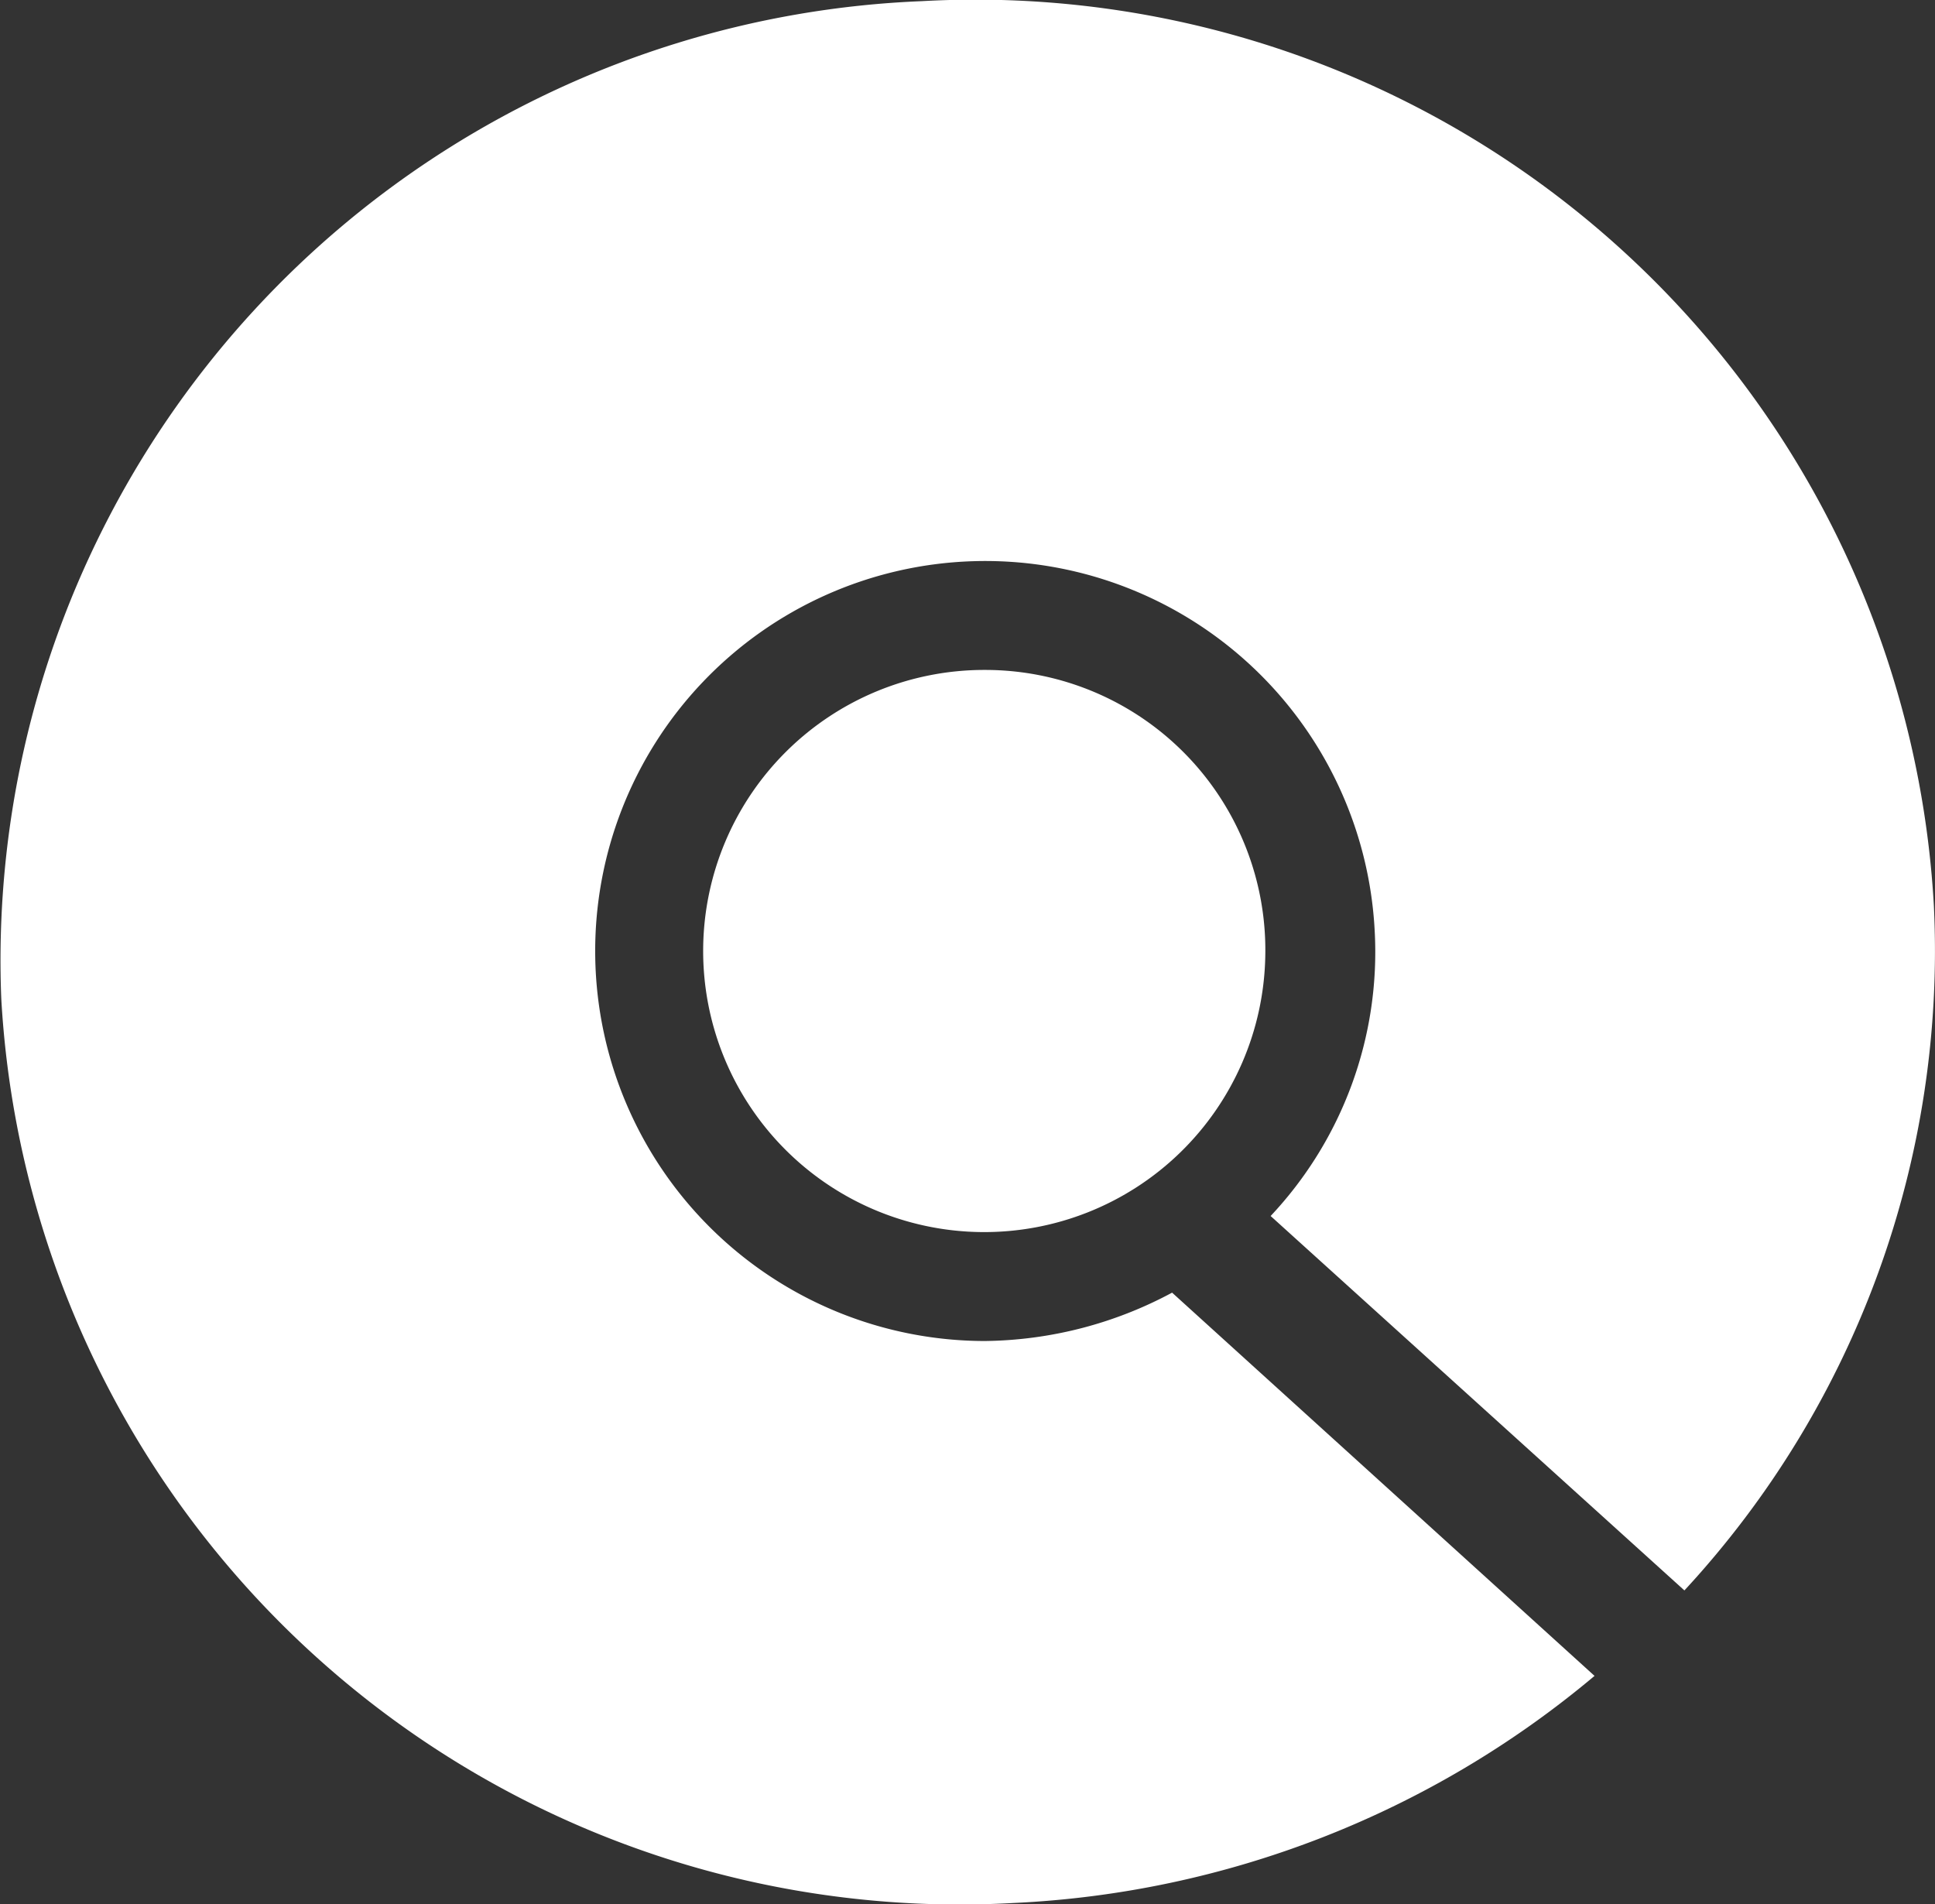 <svg id="Qvantumlogo_white" xmlns="http://www.w3.org/2000/svg" width="50.646" height="49.84" viewBox="0 0 50.646 49.84">
  <rect x="0" y="0" width="50.646" height="49.84" fill="#333333" stroke="none"/>
  <path id="Path_10" data-name="Path 10" d="M50.478,41.566a7.357,7.357,0,1,1-7.354-7.489,7.332,7.332,0,0,1,7.354,7.489" transform="translate(-17.361 -16.542)" fill="#fff"/>
  <path id="Path_11" data-name="Path 11" d="M30.679,33.834A10.582,10.582,0,0,1,25.772,35.1a10.208,10.208,0,1,1,10.21-10.73,10.087,10.087,0,0,1-2.724,7.458l10.83,9.8a24.639,24.639,0,0,0,6.53-17.911A25.124,25.124,0,0,0,24.134.03a25.123,25.123,0,0,0-24.1,26.1A25.123,25.123,0,0,0,26.512,49.81a25.467,25.467,0,0,0,15.224-5.945Z" transform="translate(-0.001 0)" fill="#fff"/>
</svg>
